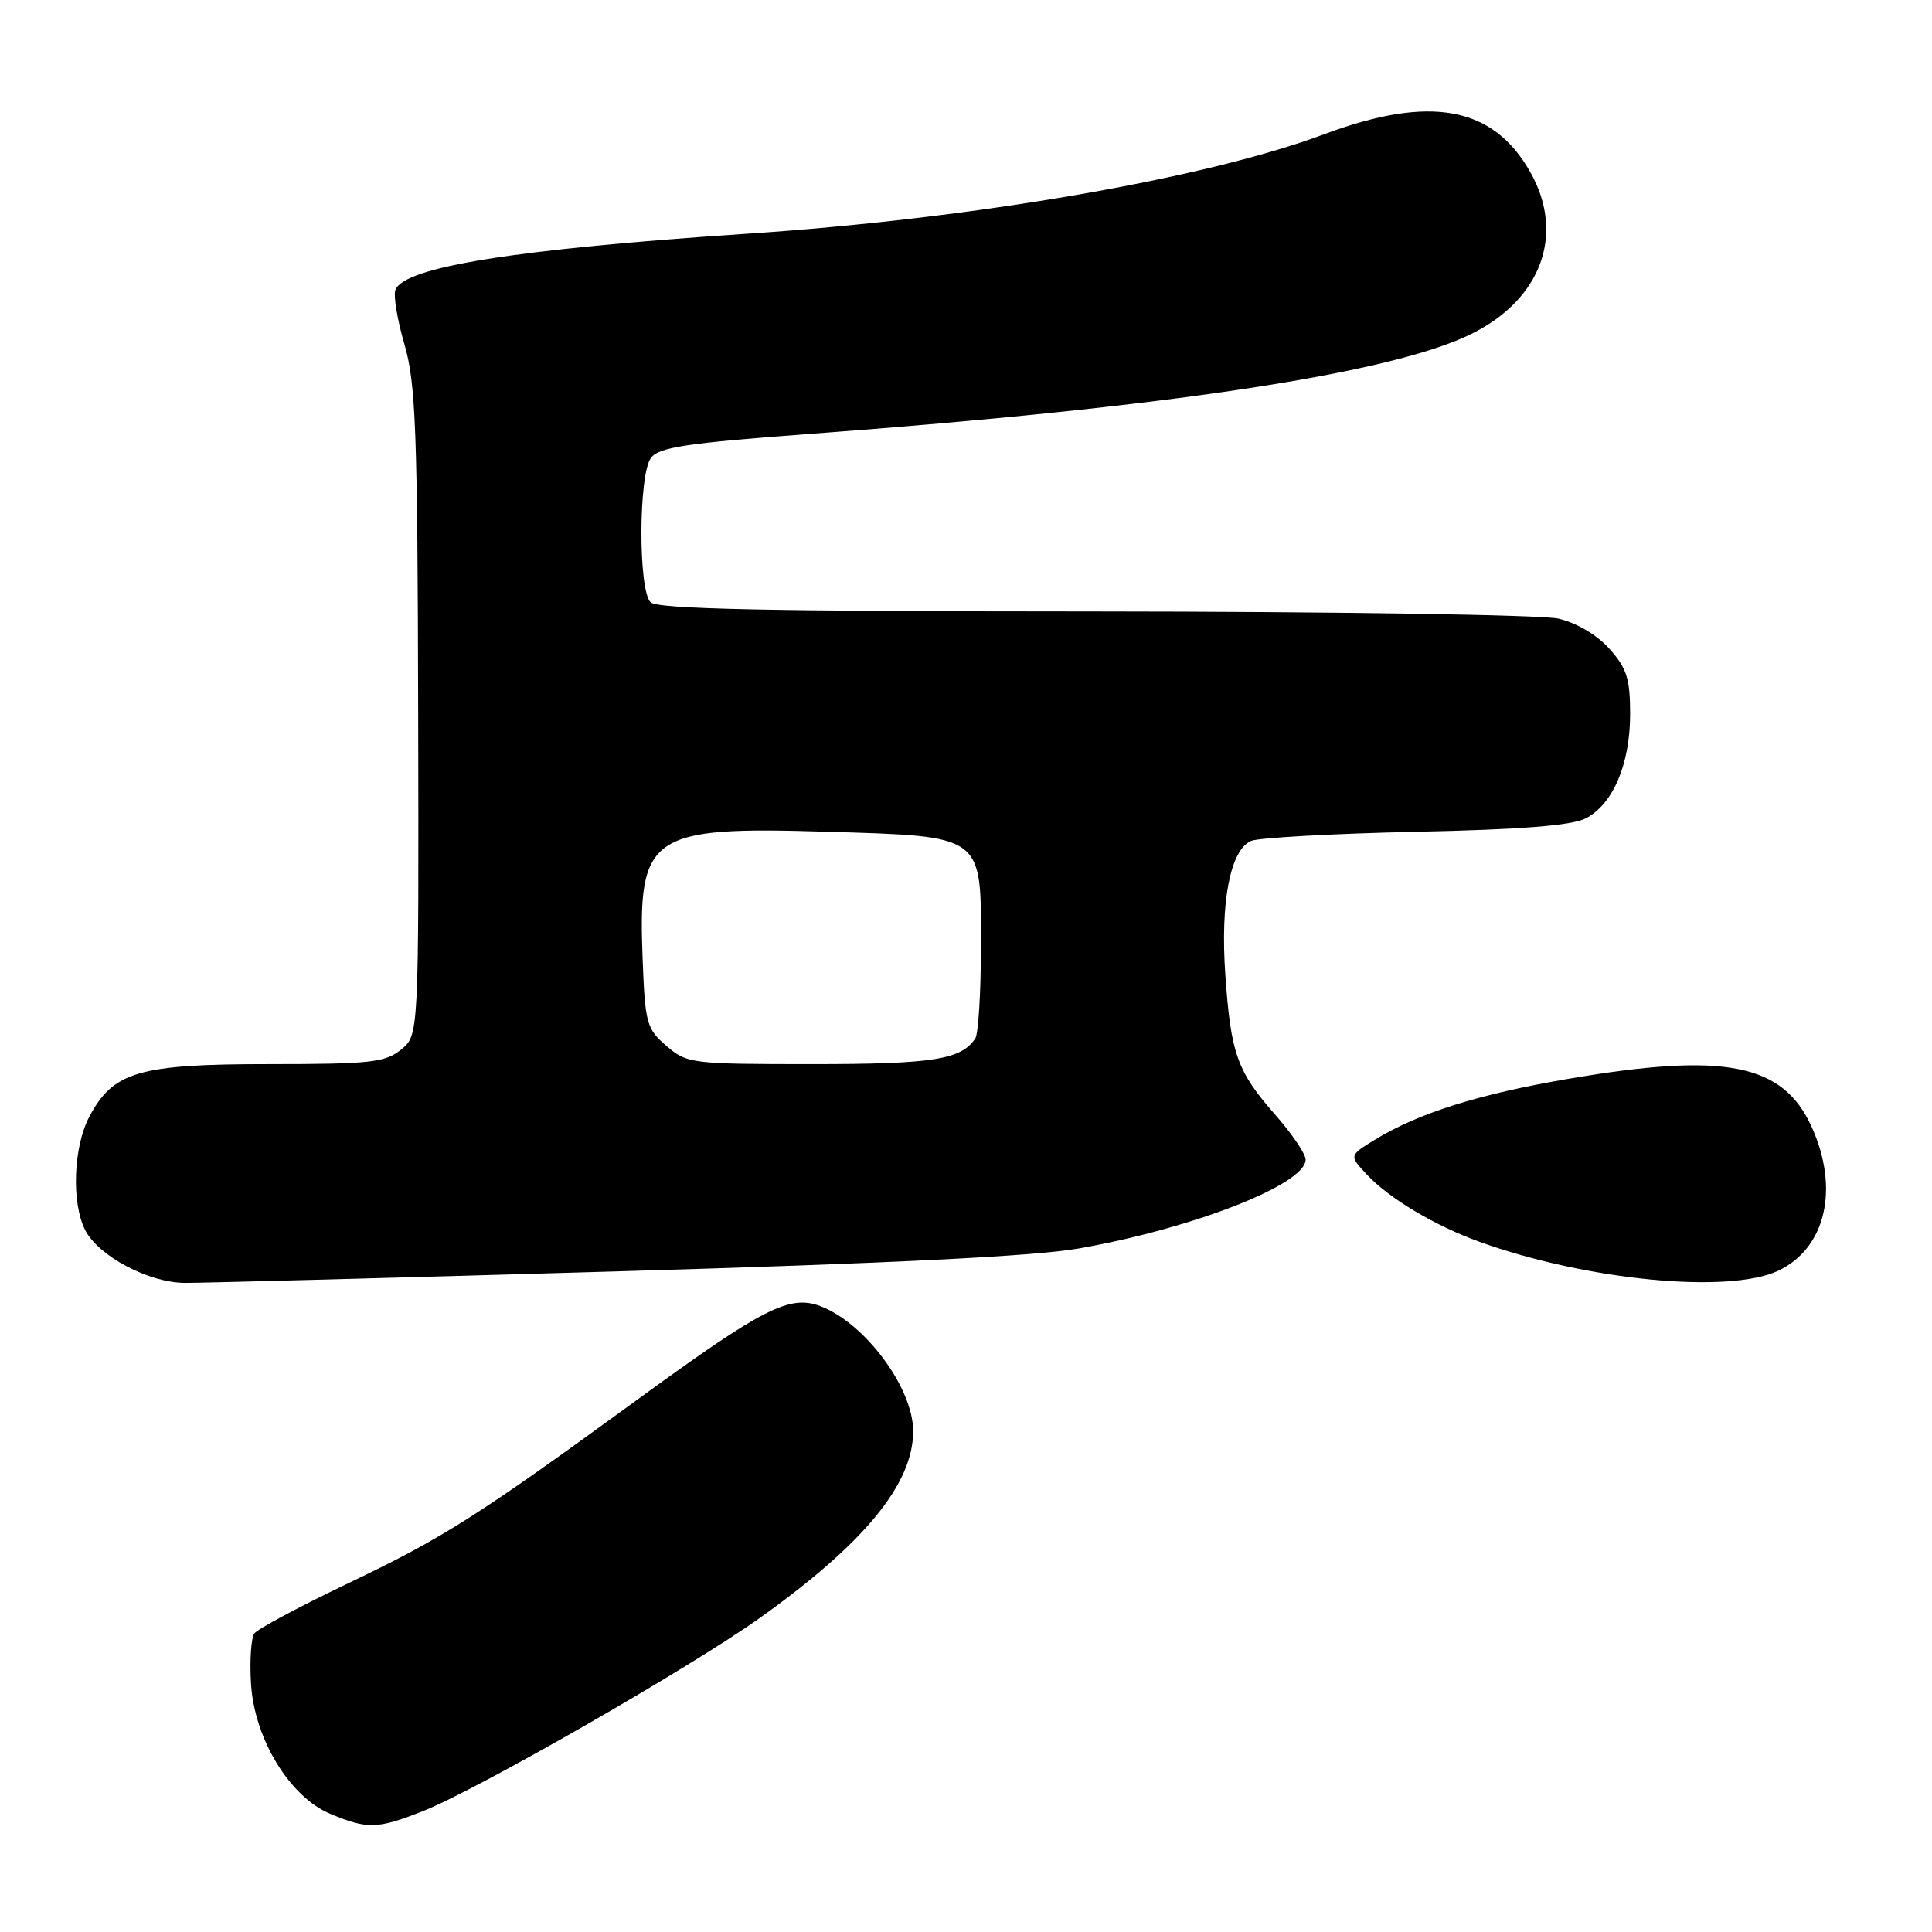 <?xml version="1.0" encoding="UTF-8" standalone="no"?>
<!DOCTYPE svg PUBLIC "-//W3C//DTD SVG 1.1//EN" "http://www.w3.org/Graphics/SVG/1.1/DTD/svg11.dtd" >
<svg xmlns="http://www.w3.org/2000/svg" xmlns:xlink="http://www.w3.org/1999/xlink" version="1.1" viewBox="0 0 256 256">
 <g >
 <path fill="currentColor"
d=" M 56.03 239.99 C 63.27 237.13 91.28 221.07 100.63 214.42 C 114.51 204.53 121.00 196.64 121.00 189.64 C 121.00 183.91 114.61 175.30 108.70 173.07 C 104.63 171.53 101.12 173.32 84.70 185.28 C 63.27 200.90 58.80 203.74 46.14 209.79 C 39.74 212.85 34.14 215.84 33.71 216.43 C 33.27 217.02 33.07 220.02 33.26 223.11 C 33.71 230.43 38.41 238.13 43.80 240.36 C 48.71 242.40 50.02 242.36 56.03 239.99 Z  M 81.50 168.47 C 118.04 167.41 137.14 166.46 143.00 165.42 C 158.21 162.73 173.00 156.92 173.00 153.66 C 173.00 152.90 171.21 150.25 169.02 147.76 C 163.92 141.97 163.09 139.65 162.36 129.13 C 161.69 119.51 163.01 112.66 165.76 111.43 C 166.72 111.01 176.50 110.46 187.50 110.22 C 201.58 109.92 208.27 109.39 210.12 108.44 C 213.73 106.57 216.00 101.25 216.00 94.61 C 216.00 89.93 215.56 88.54 213.25 85.96 C 211.61 84.13 208.89 82.52 206.50 81.97 C 204.30 81.46 176.60 81.04 144.95 81.02 C 101.55 81.01 87.10 80.70 86.20 79.80 C 84.56 78.16 84.60 62.92 86.25 60.68 C 87.29 59.26 90.93 58.71 107.50 57.48 C 154.78 53.97 184.41 49.49 195.00 44.23 C 204.25 39.64 207.39 31.02 202.79 22.84 C 197.86 14.07 189.53 12.53 175.42 17.80 C 159.69 23.68 128.96 28.98 99.00 30.97 C 68.28 33.01 53.56 35.37 52.39 38.42 C 52.11 39.16 52.65 42.41 53.59 45.63 C 55.09 50.75 55.33 56.96 55.41 94.33 C 55.50 137.17 55.50 137.17 53.14 139.08 C 51.05 140.78 49.07 141.00 35.64 141.00 C 18.38 141.00 14.99 142.00 11.83 147.98 C 9.72 151.99 9.45 159.36 11.28 162.98 C 13.03 166.43 19.69 169.96 24.50 169.99 C 26.70 170.00 52.35 169.32 81.50 168.47 Z  M 235.64 168.37 C 241.94 165.38 243.76 157.48 240.05 149.31 C 236.24 140.91 228.55 139.40 207.75 142.96 C 195.88 144.99 187.92 147.50 182.13 151.05 C 178.76 153.12 178.76 153.12 181.13 155.65 C 184.07 158.80 190.15 162.42 196.03 164.54 C 210.23 169.66 229.09 171.48 235.64 168.37 Z  M 88.31 138.59 C 85.67 136.32 85.48 135.61 85.15 127.04 C 84.51 110.56 86.06 109.49 109.58 110.21 C 130.44 110.84 130.00 110.52 129.98 125.27 C 129.98 131.45 129.64 137.00 129.23 137.60 C 127.36 140.41 123.62 141.00 107.62 141.00 C 91.61 141.00 91.03 140.93 88.31 138.59 Z "/>
</g>
</svg>